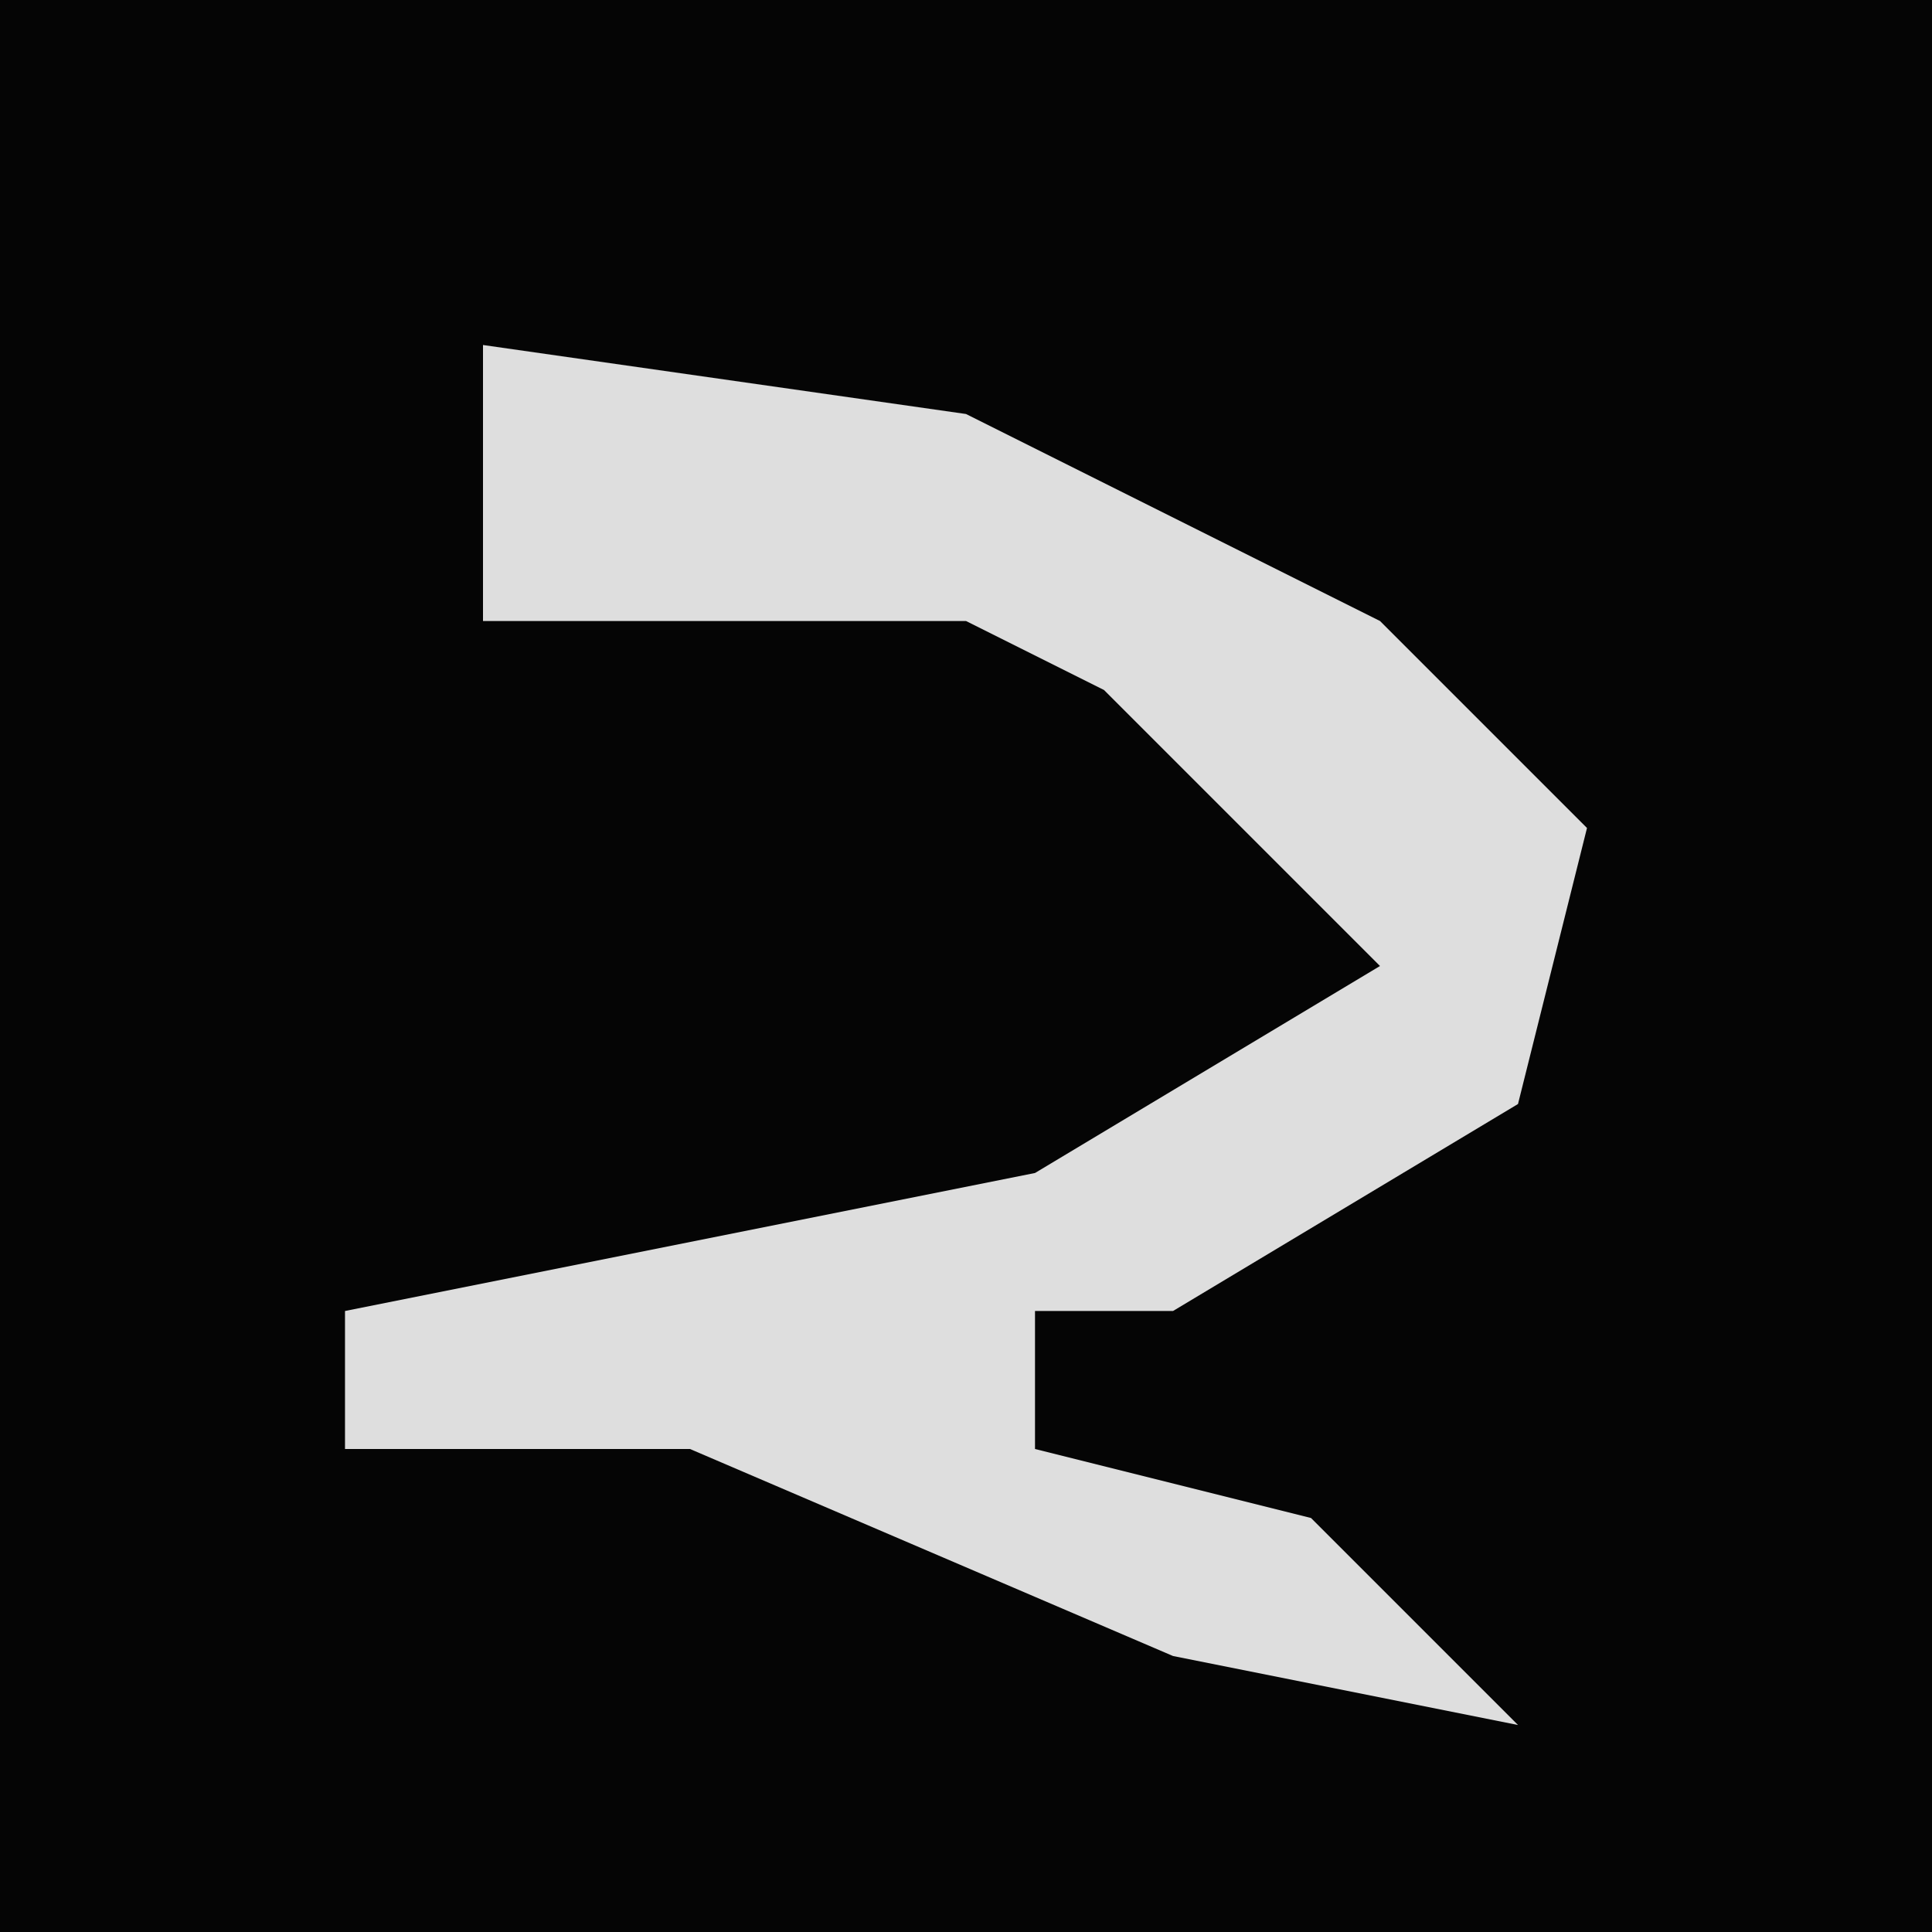 <?xml version="1.0" encoding="UTF-8"?>
<svg version="1.1" xmlns="http://www.w3.org/2000/svg" width="28" height="28">
<path d="M0,0 L28,0 L28,28 L0,28 Z " fill="#050505" transform="translate(0,0)"/>
<path d="M0,0 L7,1 L13,4 L16,7 L15,11 L10,14 L8,14 L8,16 L12,17 L15,20 L10,19 L3,16 L-2,16 L-2,14 L8,12 L13,9 L9,5 L7,4 L0,4 Z " fill="#DEDEDE" transform="translate(7,5)"/>
</svg>
